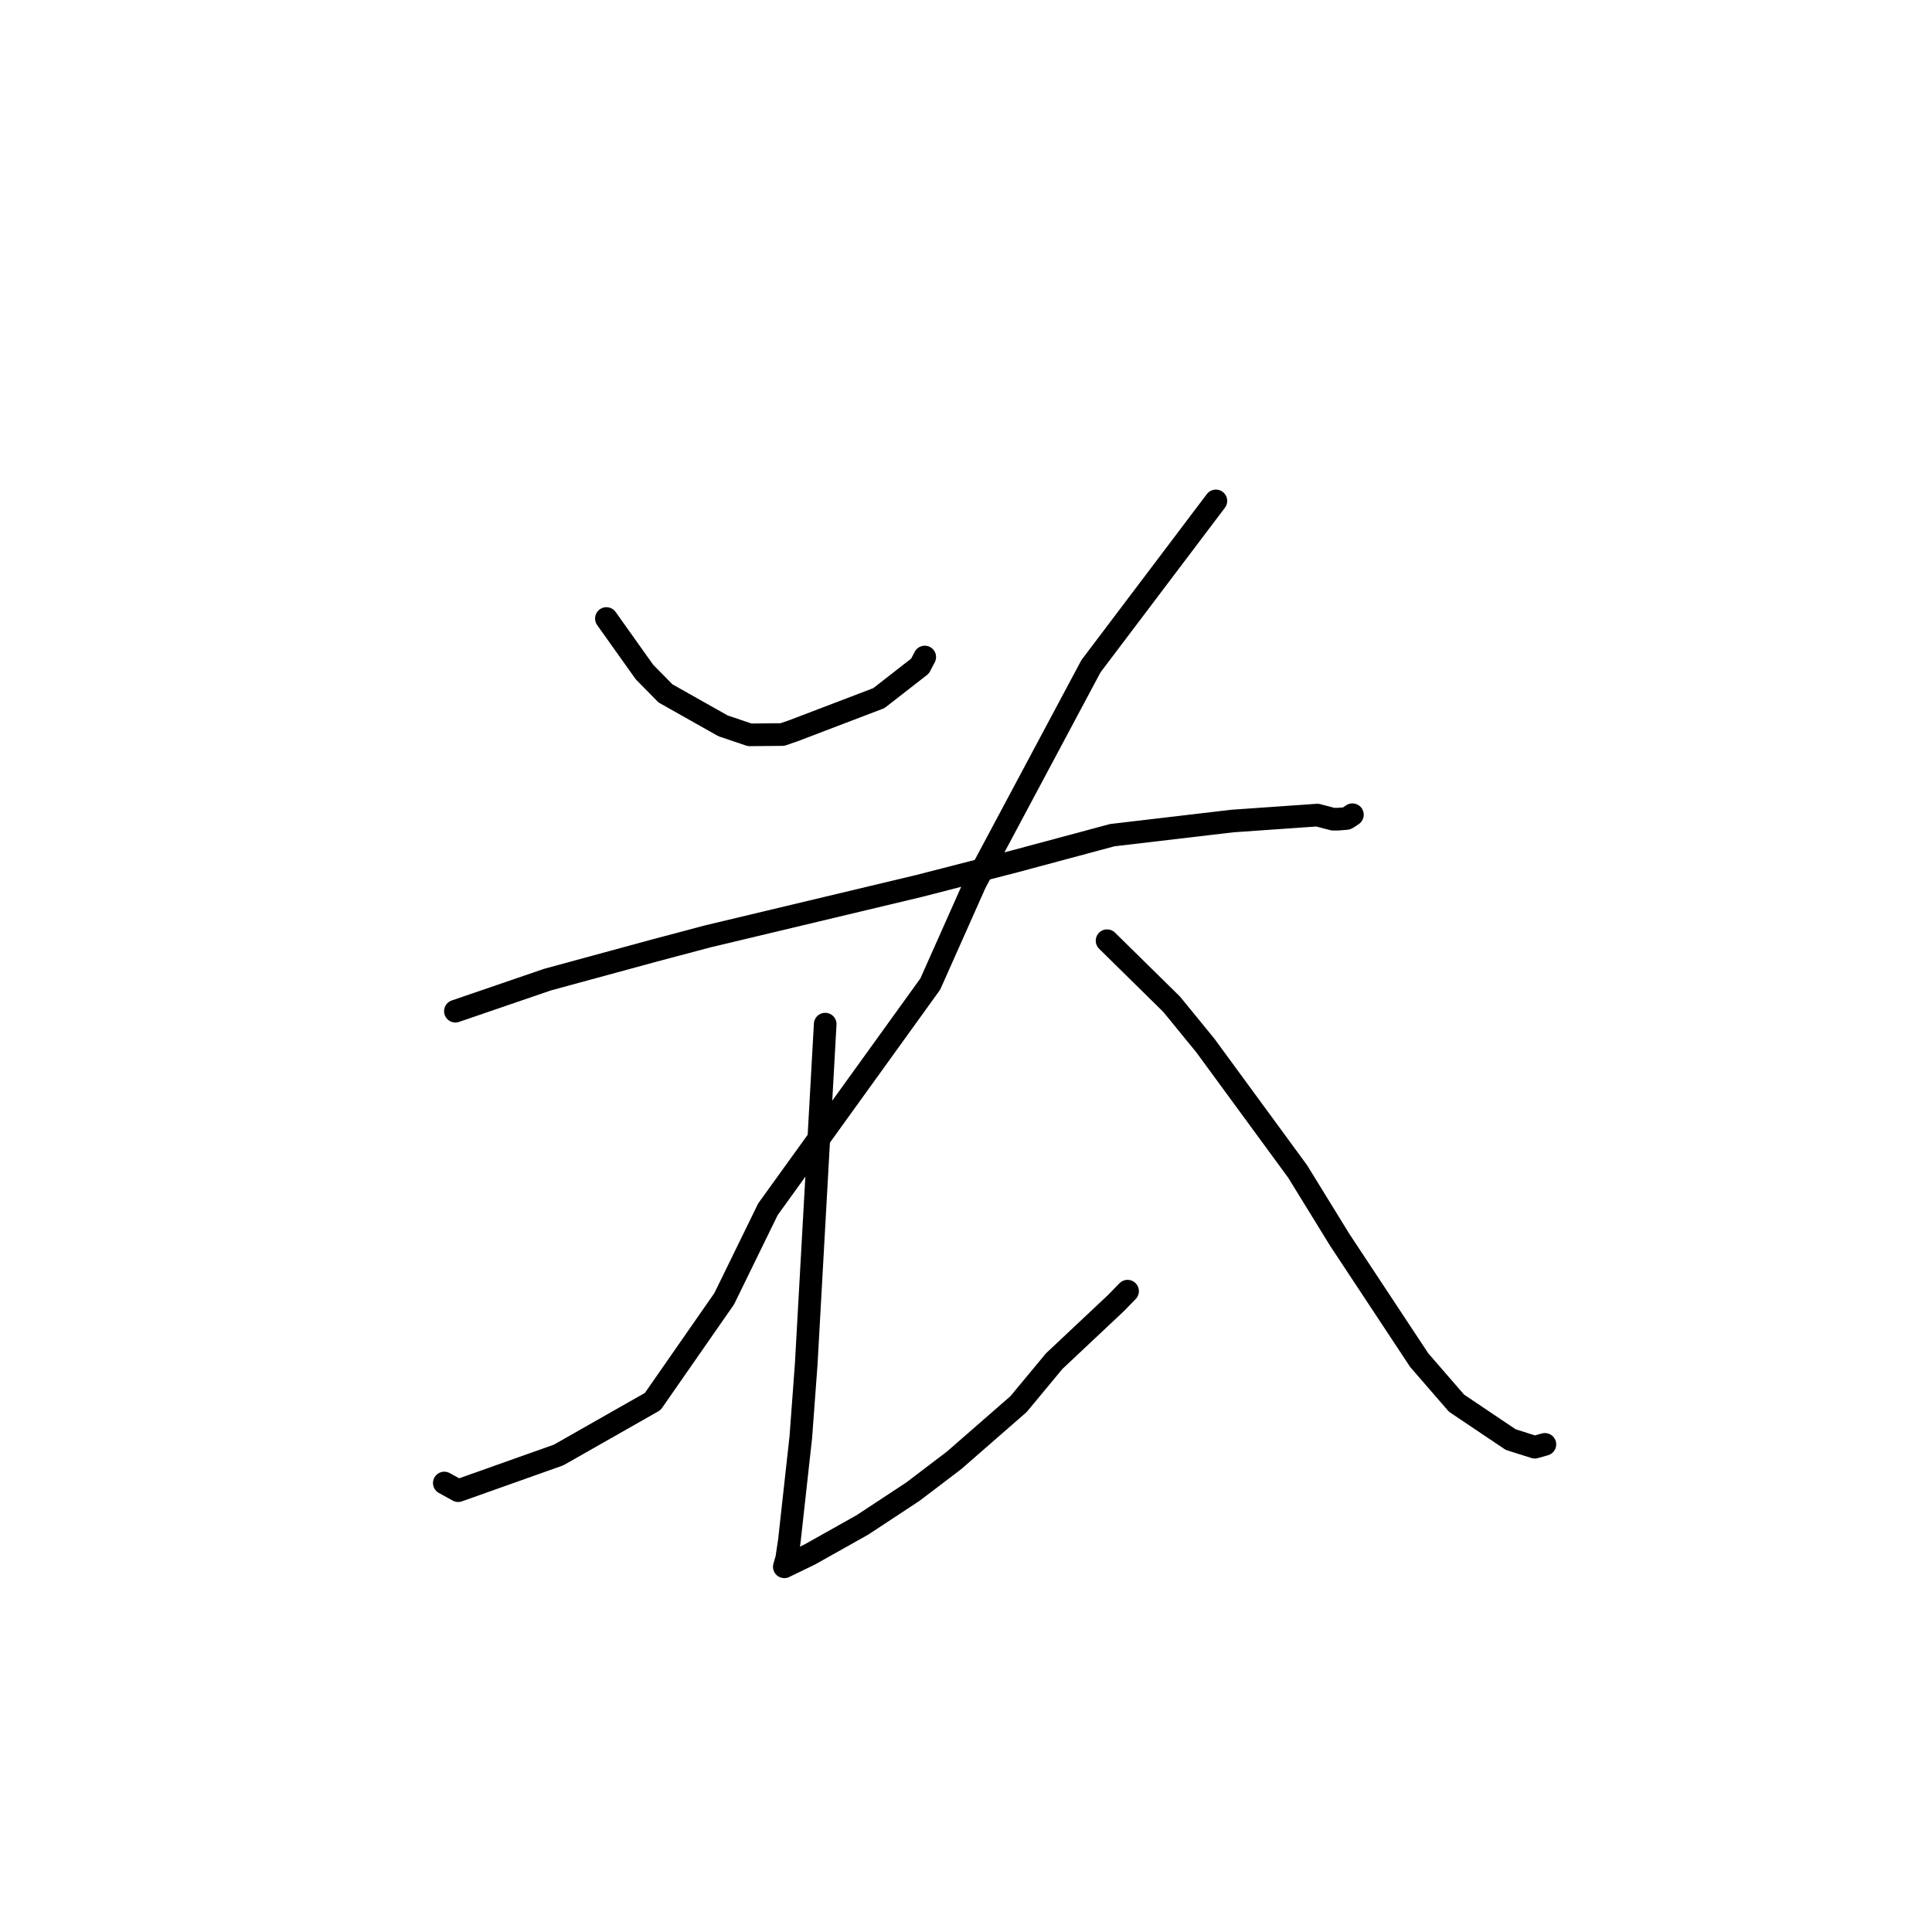 <?xml version="1.0" standalone="no"?>
    <svg width="256" height="256" xmlns="http://www.w3.org/2000/svg" version="1.1">
    <polyline stroke="black" stroke-width="3" stroke-linecap="round" fill="transparent" stroke-linejoin="round" points="80.35 81.957 82.875 85.506 85.4 89.054 88.18 91.879 95.809 96.179 99.335 97.37 103.668 97.331 105.15 96.822 116.448 92.51 121.909 88.256 122.534 87.059 " />
        <polyline stroke="black" stroke-width="3" stroke-linecap="round" fill="transparent" stroke-linejoin="round" points="161.111 66.373 152.836 77.323 144.561 88.273 129.242 116.971 123.27 130.385 101.756 160.232 95.965 172.084 86.491 185.703 74.022 192.792 60.709 197.522 58.872 196.508 " />
        <polyline stroke="black" stroke-width="3" stroke-linecap="round" fill="transparent" stroke-linejoin="round" points="60.342 133.988 66.44 131.898 72.539 129.808 86.694 125.956 93.782 124.074 121.786 117.392 134.385 114.153 147.392 110.661 163.291 108.791 174.562 108.004 176.619 108.544 177.311 108.545 178.422 108.451 178.627 108.344 179.098 108.026 179.164 107.981 179.203 107.955 " />
        <polyline stroke="black" stroke-width="3" stroke-linecap="round" fill="transparent" stroke-linejoin="round" points="109.343 135.702 108.085 158.233 106.827 180.765 106.112 190.43 104.597 204.142 104.245 206.494 103.929 207.598 103.926 207.61 107.308 205.97 114.291 202.048 120.975 197.644 126.431 193.495 134.963 186.051 139.688 180.356 147.869 172.665 149.408 171.086 " />
        <polyline stroke="black" stroke-width="3" stroke-linecap="round" fill="transparent" stroke-linejoin="round" points="146.692 124.648 150.973 128.861 155.255 133.075 159.723 138.546 171.951 155.235 177.516 164.277 188.048 180.218 192.992 185.924 200.172 190.751 203.369 191.763 204.692 191.39 204.706 191.386 " />
        </svg>